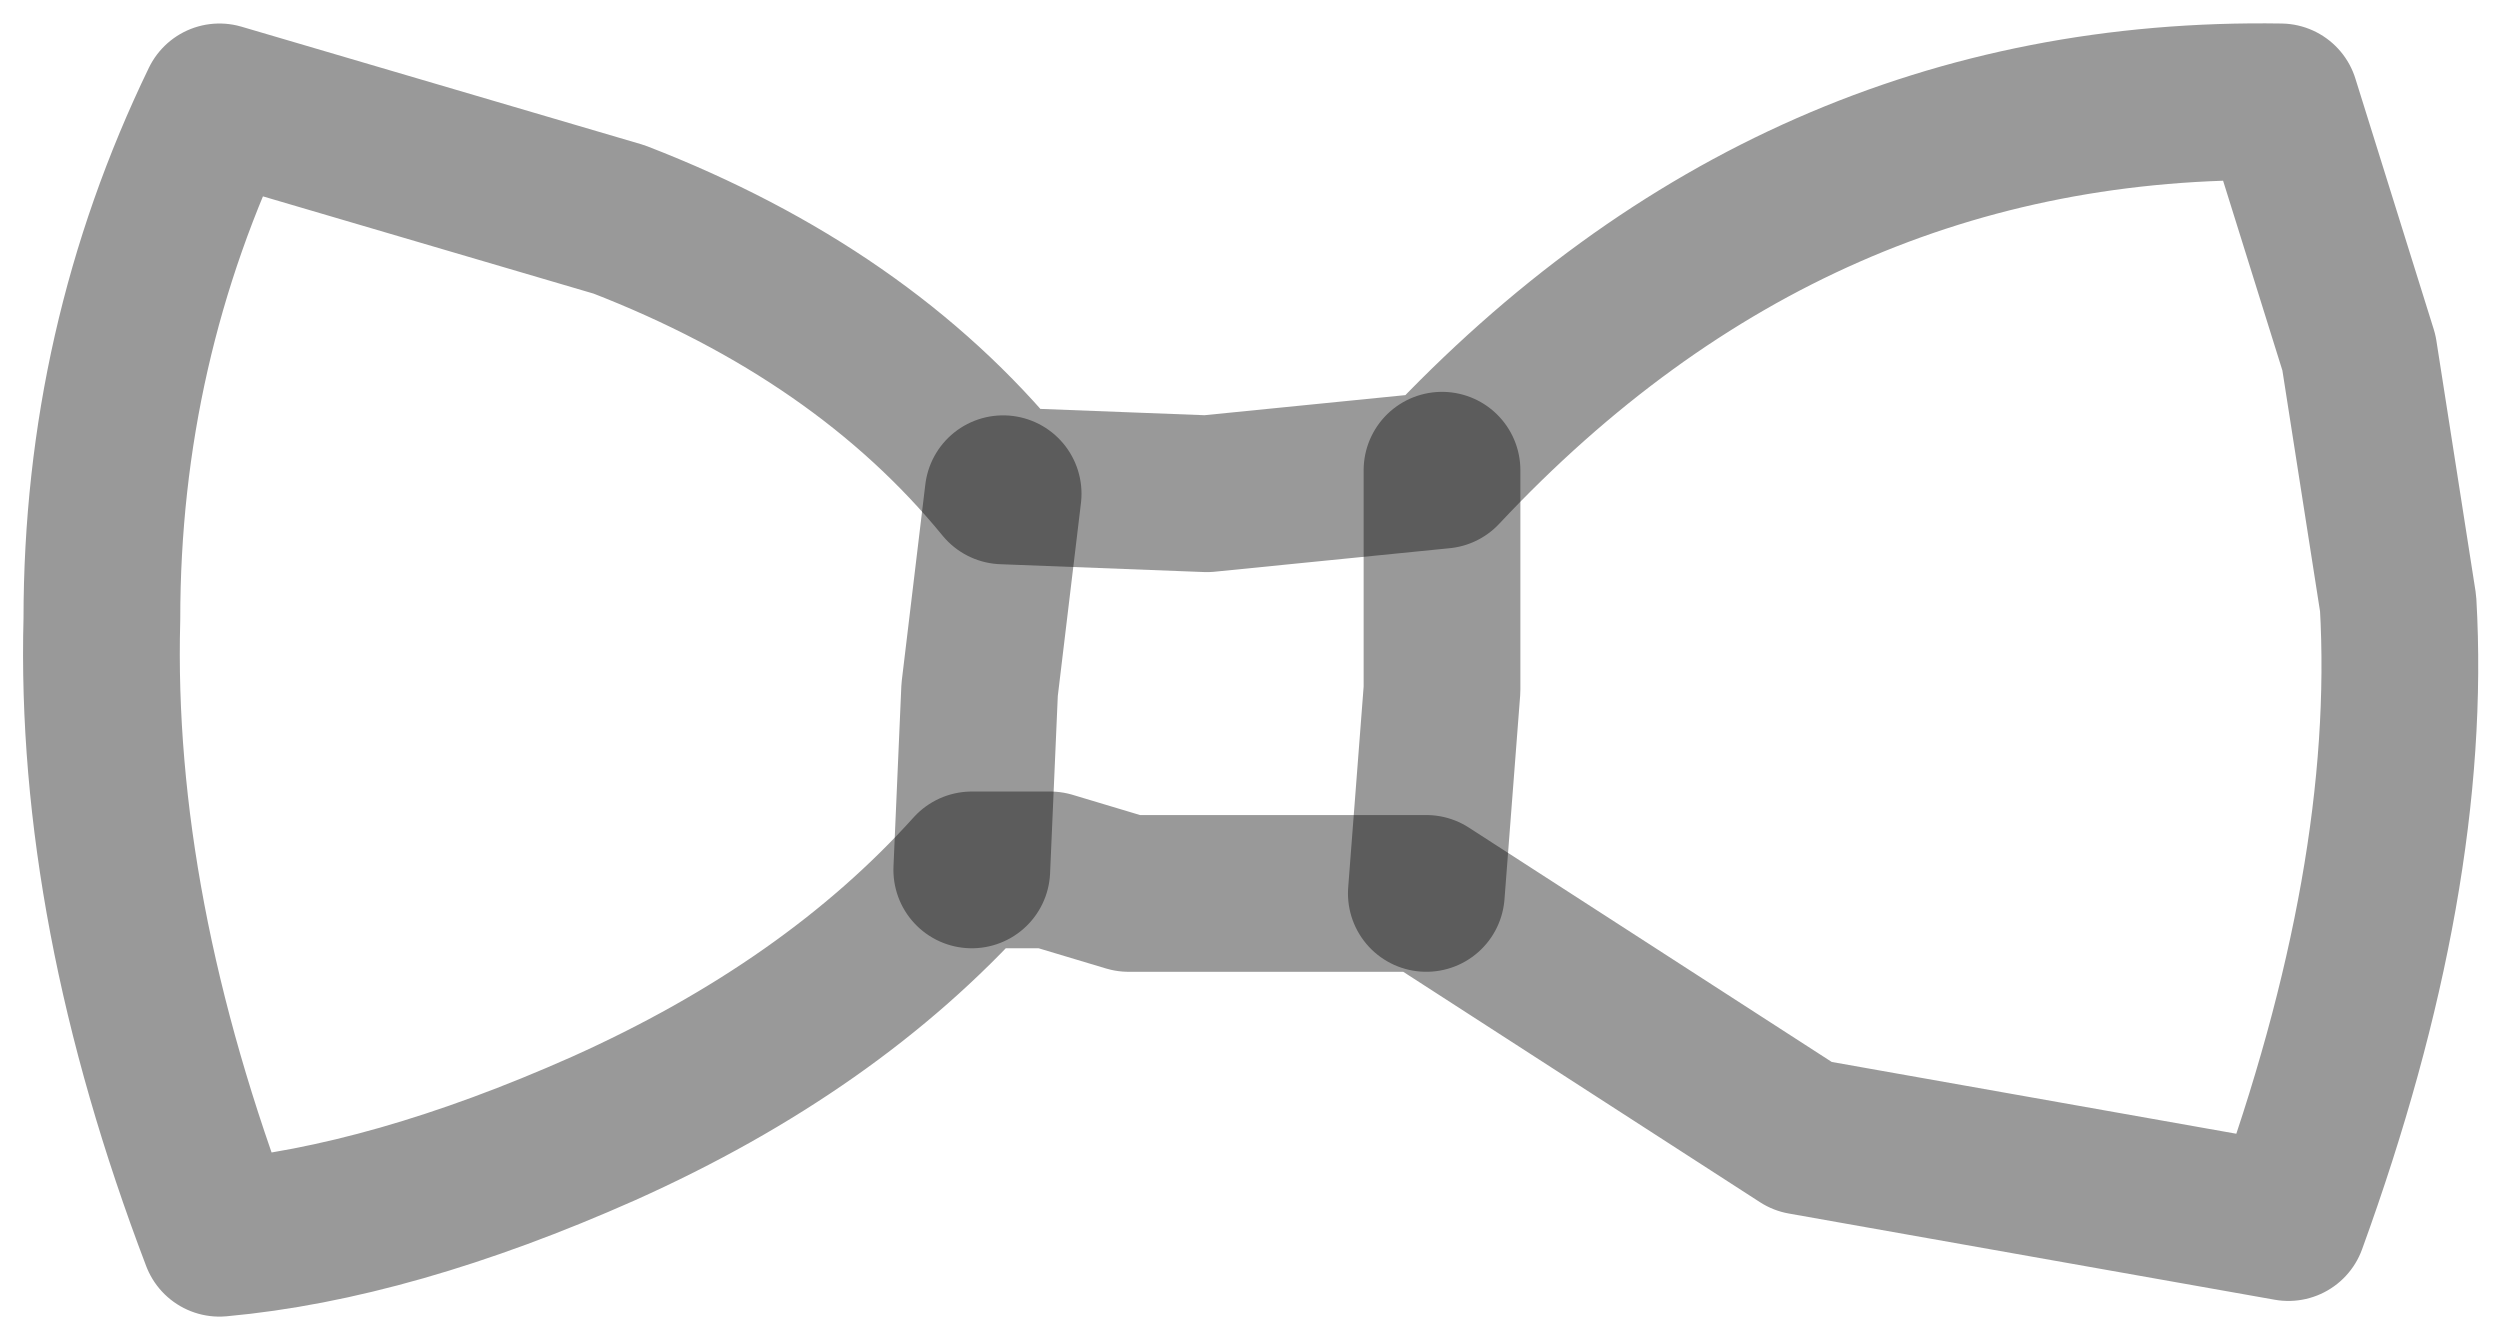<?xml version="1.0" encoding="UTF-8" standalone="no"?>
<svg xmlns:xlink="http://www.w3.org/1999/xlink" height="8.55px" width="15.95px" xmlns="http://www.w3.org/2000/svg">
  <g transform="matrix(1.0, 0.0, 0.0, 1.0, 7.95, 4.25)">
    <path d="M7.1 -2.0 L7.35 -0.4 Q7.45 1.35 6.65 3.55 L3.55 3.0 1.15 1.45 -0.75 1.45 -1.25 1.3 -1.75 1.3 Q-2.65 2.3 -4.1 2.95 -5.45 3.55 -6.55 3.65 -7.35 1.55 -7.3 -0.3 -7.3 -2.05 -6.55 -3.6 L-4.0 -2.85 Q-2.45 -2.25 -1.55 -1.15 L-0.25 -1.1 1.25 -1.25 Q3.5 -3.65 6.6 -3.6 L7.1 -2.0" fill="#ffffff" fill-opacity="0.0" fill-rule="evenodd" stroke="none"/>
    <path d="M7.1 -2.0 L7.35 -0.4 Q7.45 1.35 6.65 3.55 L3.55 3.0 1.15 1.45 -0.75 1.45 -1.25 1.3 -1.75 1.3 Q-2.65 2.3 -4.1 2.95 -5.45 3.55 -6.55 3.65 -7.35 1.55 -7.3 -0.3 -7.3 -2.05 -6.55 -3.6 L-4.0 -2.85 Q-2.45 -2.25 -1.55 -1.15 L-0.25 -1.1 1.25 -1.25 Q3.5 -3.65 6.6 -3.6 L7.1 -2.0 Z" fill="none" stroke="#000000" stroke-linecap="square" stroke-linejoin="round" stroke-opacity="0.4" stroke-width="1.0"/>
    <path d="M1.25 -1.25 L1.25 0.15 1.15 1.45 M-1.75 1.3 L-1.7 0.15 -1.55 -1.1" fill="none" stroke="#000000" stroke-linecap="round" stroke-linejoin="round" stroke-opacity="0.4" stroke-width="1.0"/>
  </g>
</svg>
